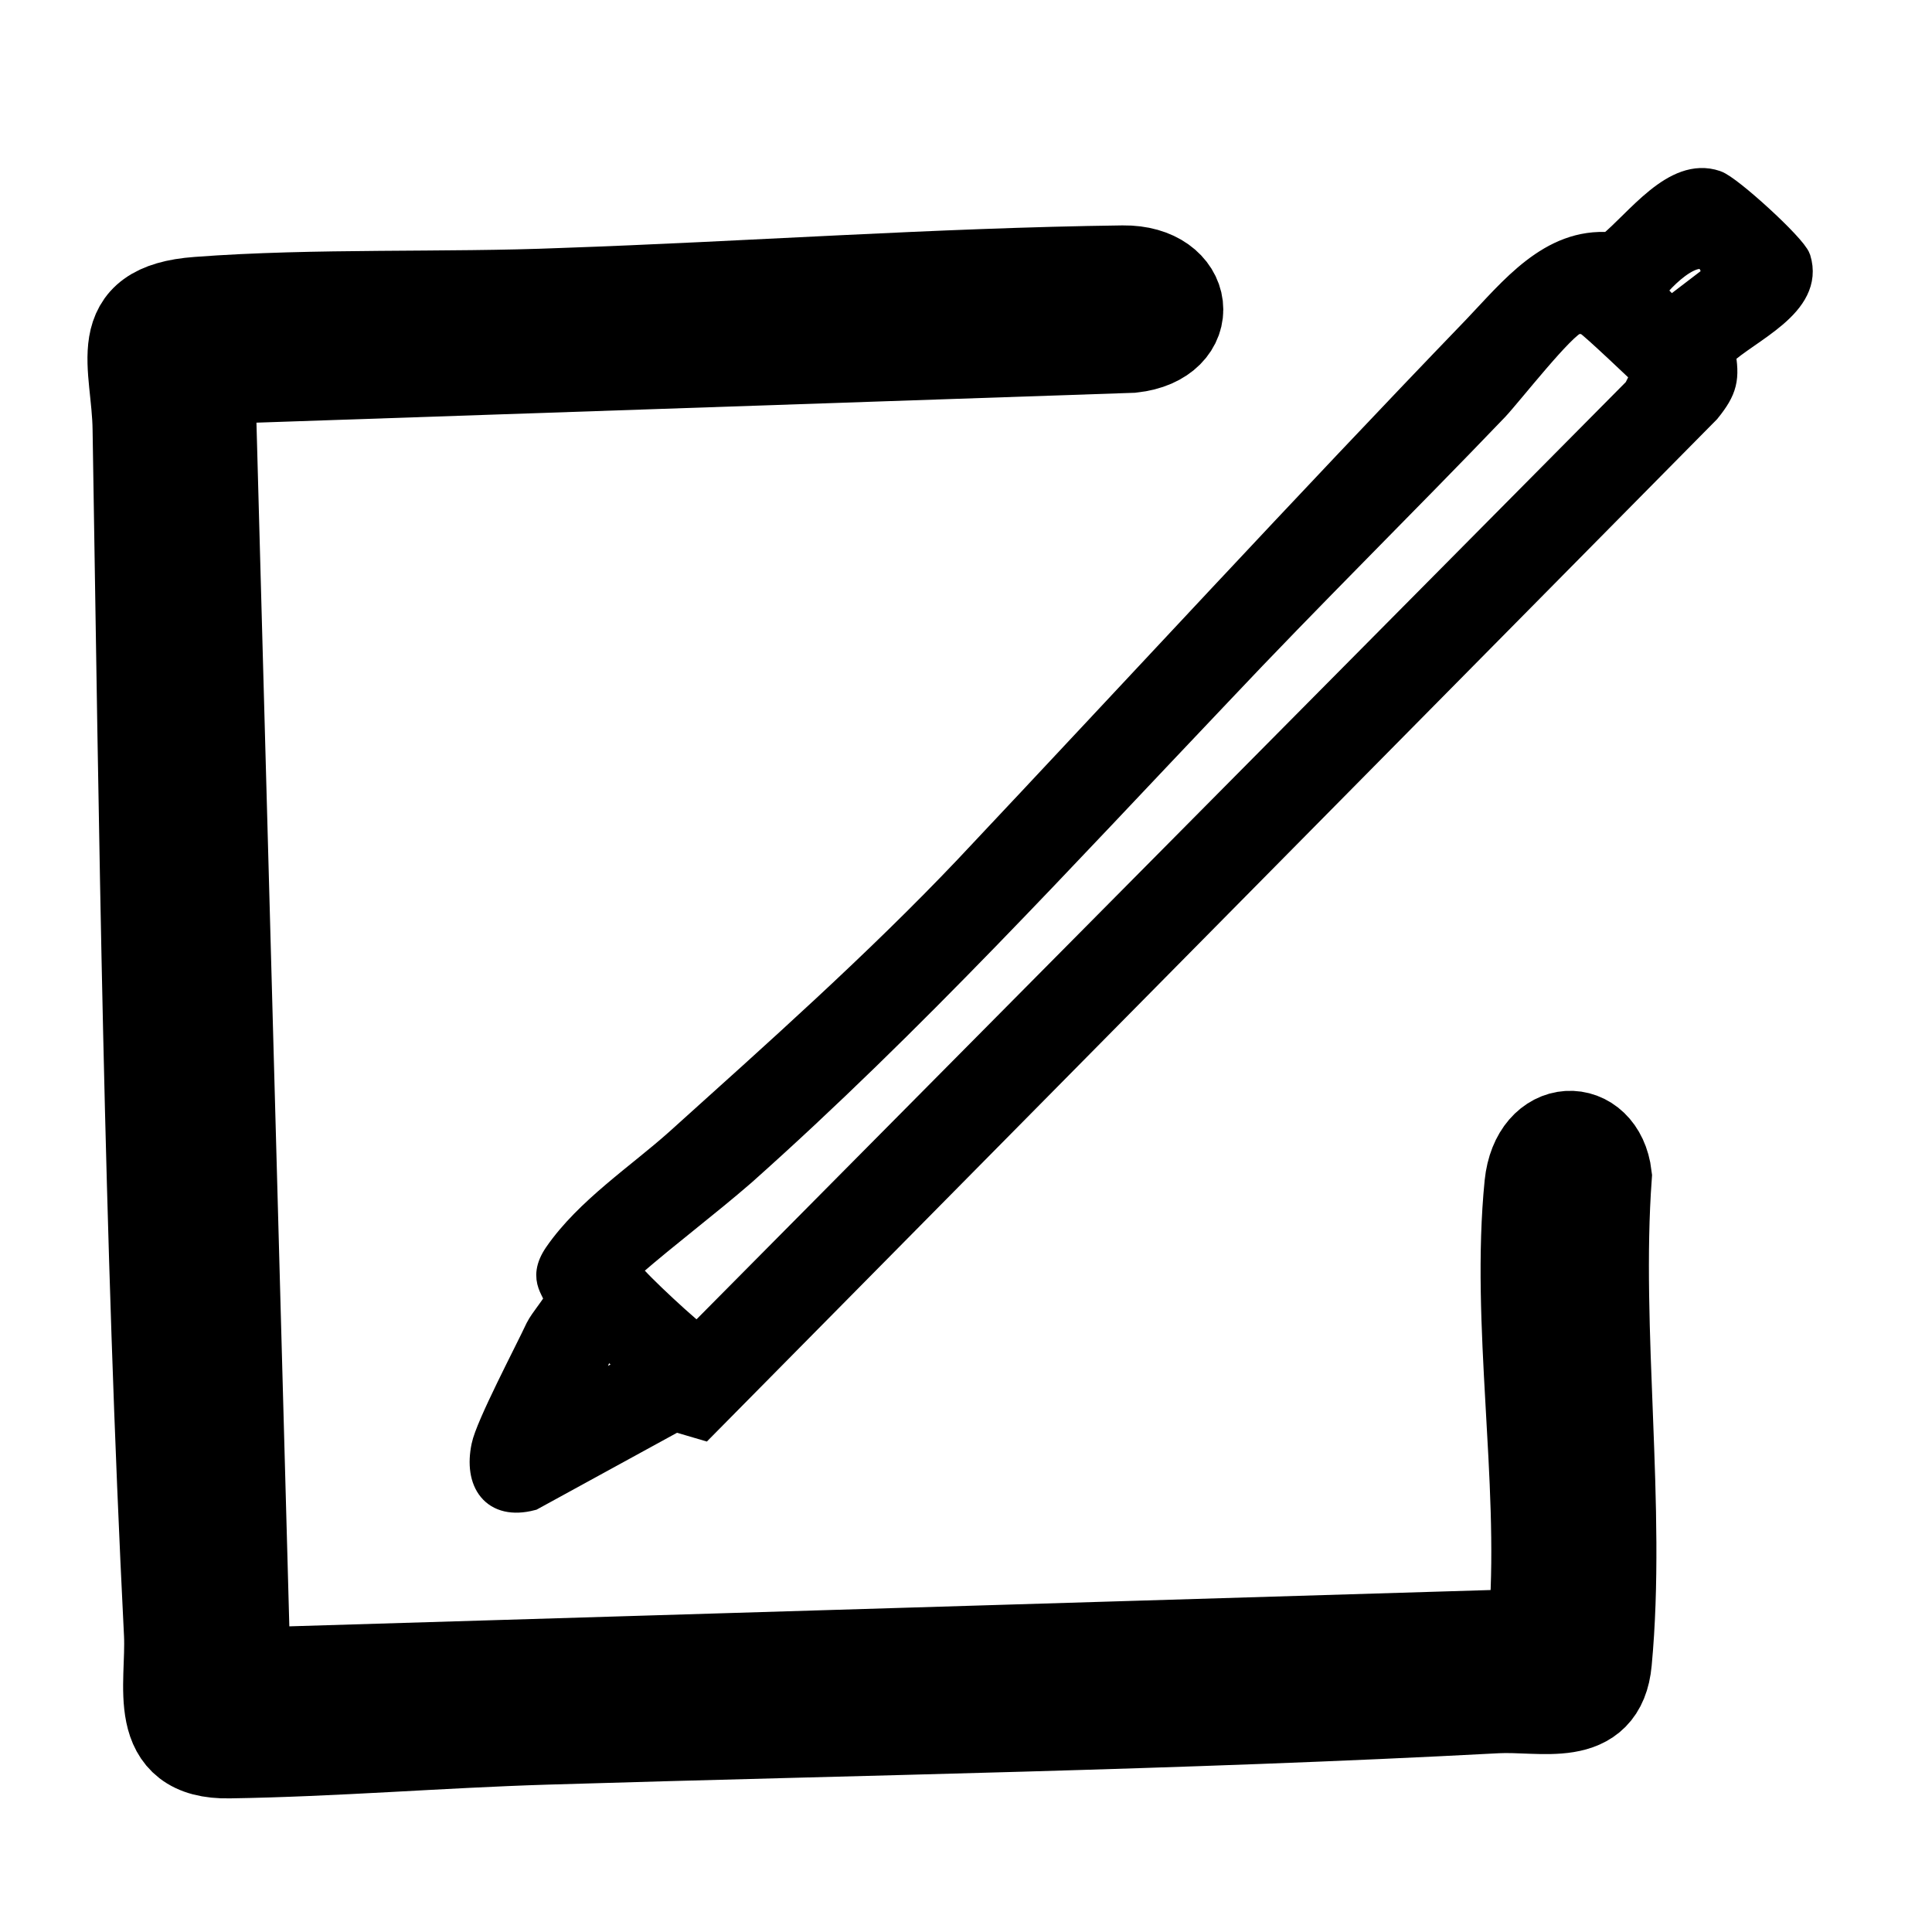 <?xml version="1.0" encoding="UTF-8"?>
<svg id="Layer_1" data-name="Layer 1" xmlns="http://www.w3.org/2000/svg" viewBox="0 0 24 24">
  <defs>
    <style>
      .cls-1 {
        stroke-width: .35px;
      }

      .cls-1, .cls-2 {
        stroke: #000;
        stroke-miterlimit: 10;
      }

      .cls-2 {
        stroke-width: 1.14px;
      }
    </style>
  </defs>
  <path class="cls-2" d="M2.6,4.68l.44,16.11,15.88-.48.15-.23c.12-1.73-.23-3.65-.06-5.36.08-.78.86-.78.94-.11-.14,1.93.18,4.12,0,6.03-.07.77-.79.54-1.36.57-3.94.21-7.88.27-11.82.39-1.3.04-2.62.15-3.92.17-.97.02-.71-.83-.74-1.47-.25-4.95-.31-10-.39-14.97-.01-.8-.37-1.49.74-1.57,1.46-.11,3.06-.05,4.53-.11,2.31-.08,4.65-.25,6.96-.28.83-.01.93.85.11.94l-11.46.39Z"/>
  <path class="cls-1" d="M21.38,4.37c.06.33.03.46-.18.72l-12.47,12.62-.34-.1-1.79.98c-.46.12-.66-.19-.57-.62.05-.25.53-1.16.67-1.46.05-.1.22-.3.23-.35.02-.13-.22-.25,0-.57.38-.55,1.02-.97,1.5-1.4,1.21-1.09,2.47-2.21,3.59-3.39,2.11-2.24,4.19-4.5,6.32-6.71.45-.47.93-1.09,1.66-1.03.36-.29.81-.94,1.31-.77.16.05.96.78,1.01.93.17.55-.61.86-.94,1.17ZM21.32,3.44c-.07-.59-.63-.08-.81.17.07.08.18.25.3.22l.51-.39ZM19.57,3.98c-.16.04-.83.9-1,1.08-1.14,1.19-2.31,2.34-3.44,3.54-1.94,2.04-3.8,4.08-5.91,5.96-.45.39-.93.75-1.38,1.14-.04.05-.02.09,0,.15.03.07.77.76.83.77l11.67-11.77.1-.2s-.66-.63-.71-.65c-.06-.03-.09-.03-.16-.02ZM7.81,17.05c.08-.11-.22-.36-.34-.34l-.24.58c.23.01.37-.2.58-.24Z"/>
</svg>